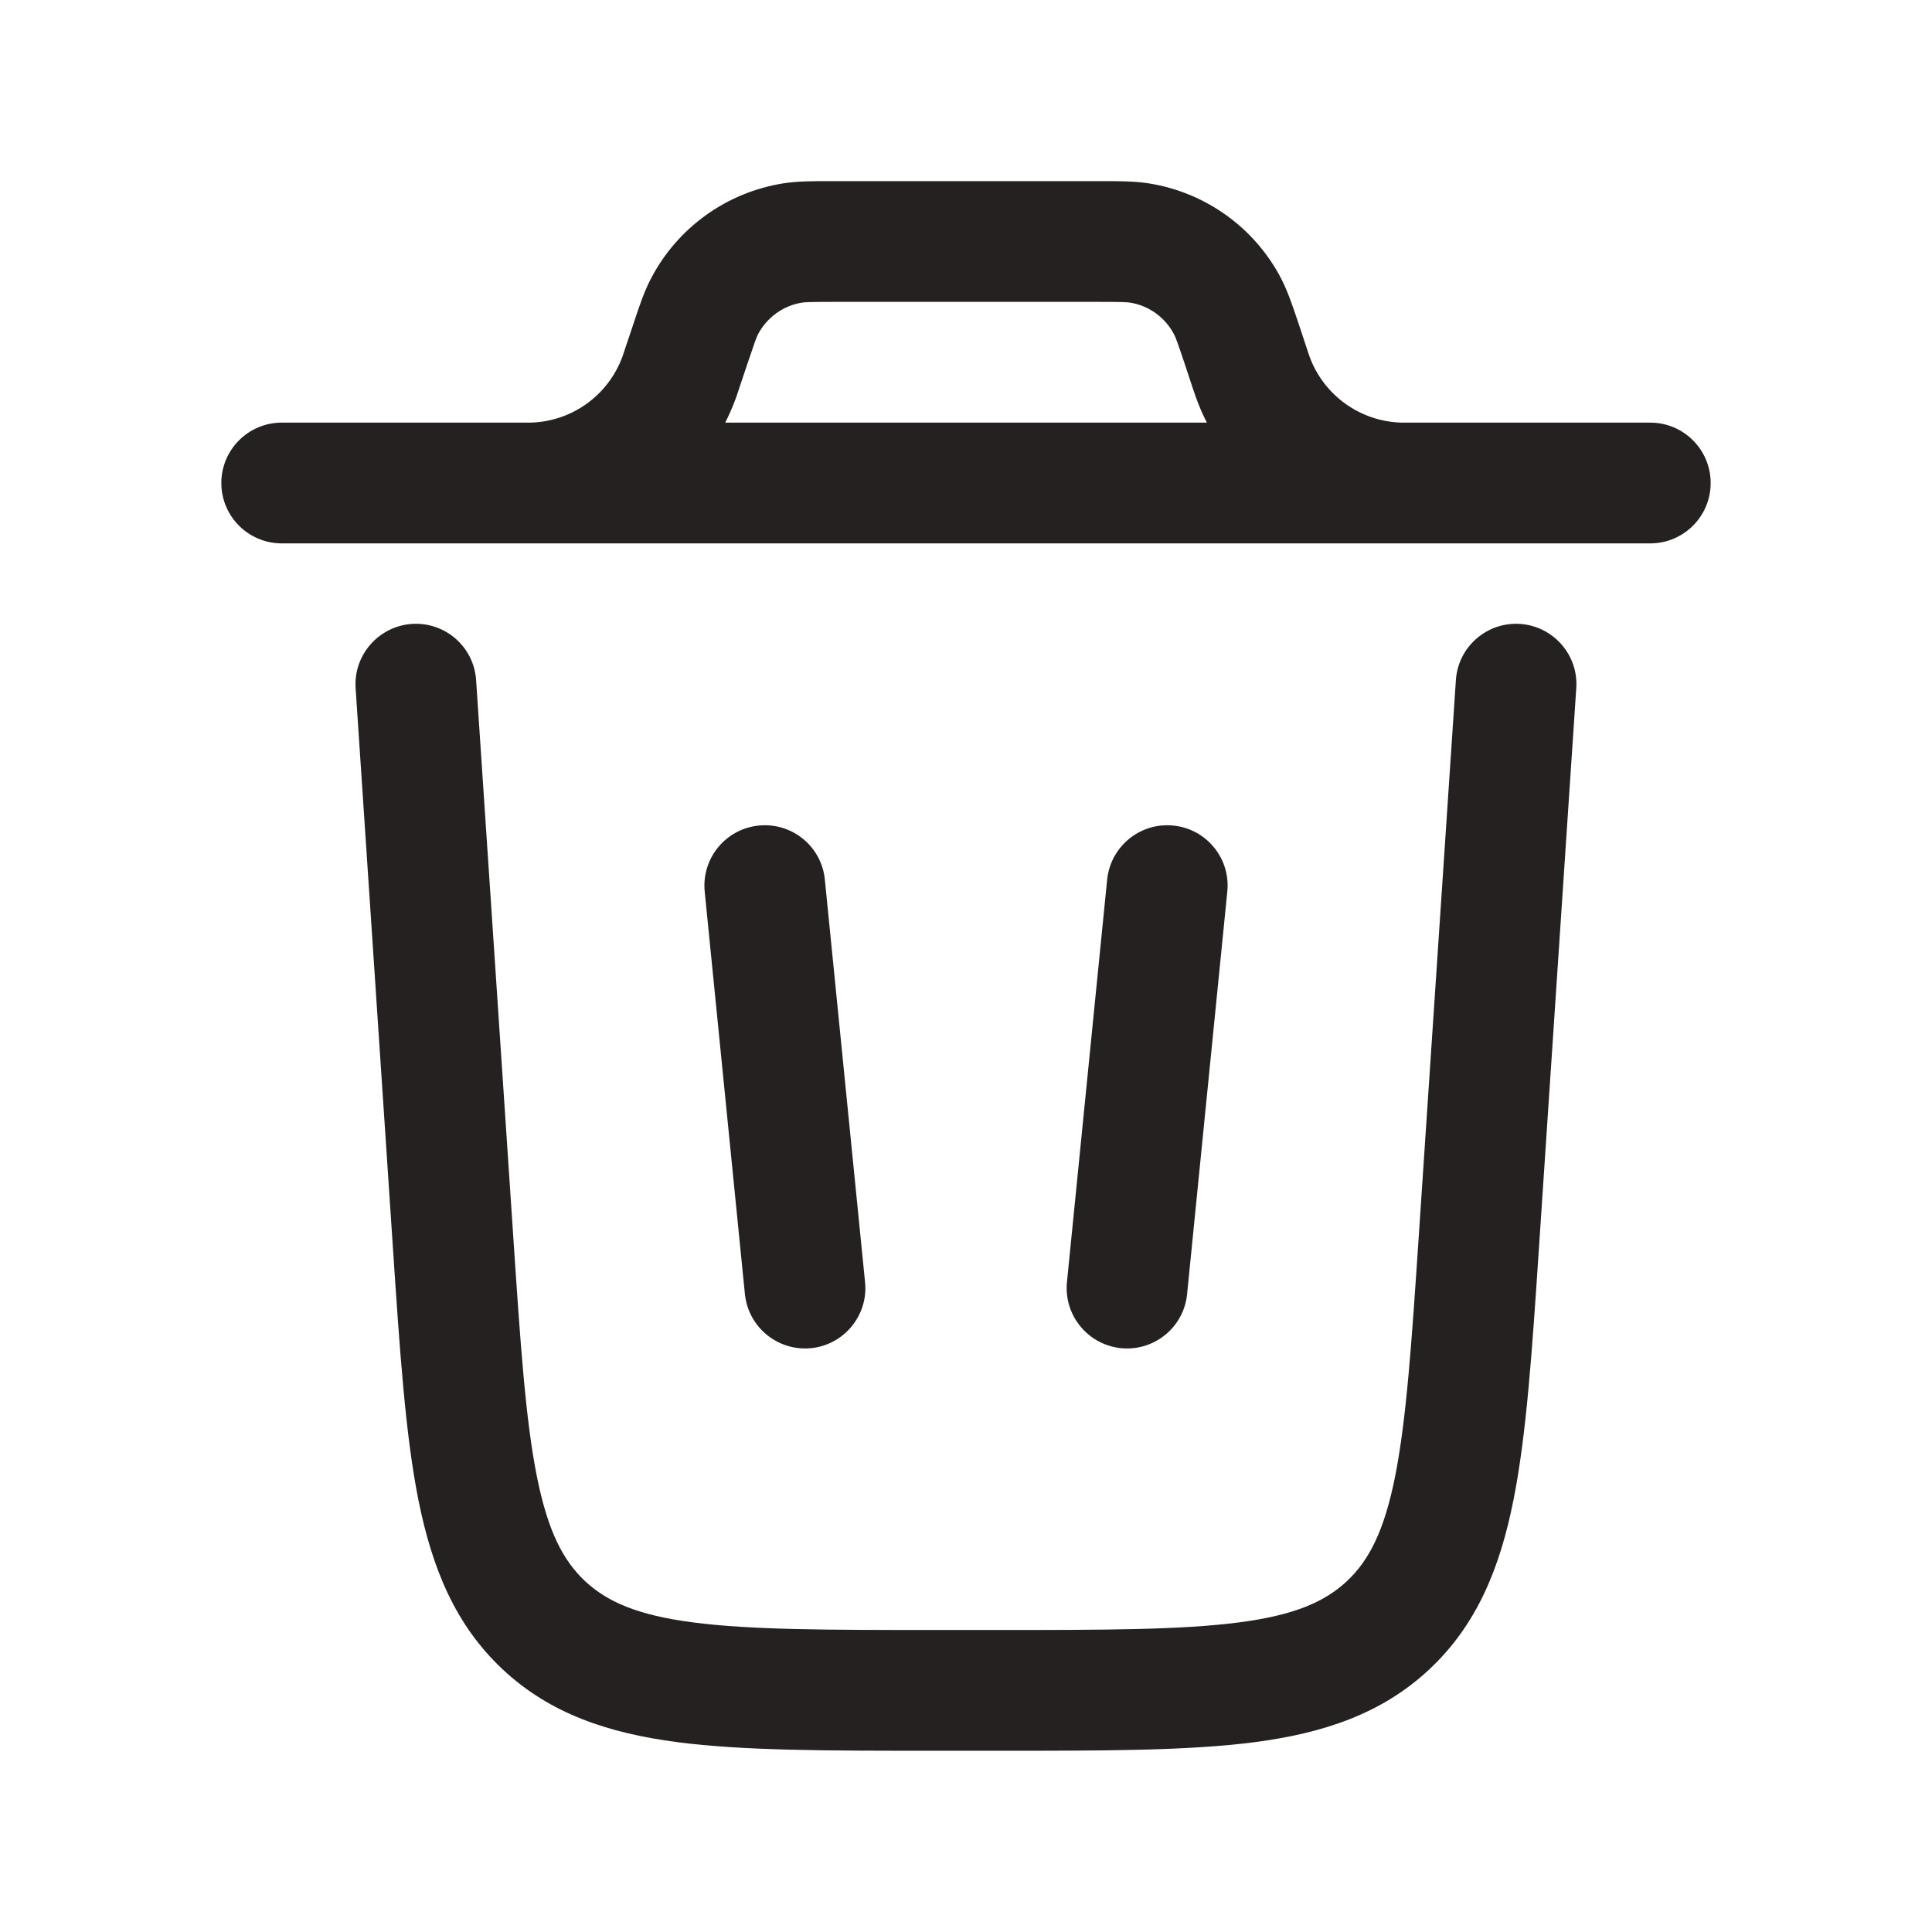 <svg width="16" height="16" viewBox="0 0 16 16" fill="none" xmlns="http://www.w3.org/2000/svg">
<path fill-rule="evenodd" clip-rule="evenodd" d="M6.873 1.5H9.127C9.272 1.5 9.397 1.5 9.516 1.519C9.985 1.594 10.391 1.886 10.61 2.307C10.665 2.414 10.705 2.533 10.751 2.67L10.825 2.893C10.838 2.931 10.841 2.942 10.844 2.95C10.961 3.273 11.264 3.491 11.607 3.5C11.616 3.5 11.627 3.5 11.667 3.5H13.667C13.943 3.5 14.167 3.724 14.167 4C14.167 4.276 13.943 4.5 13.667 4.5H2.333C2.057 4.5 1.833 4.276 1.833 4C1.833 3.724 2.057 3.5 2.333 3.5H4.334C4.374 3.5 4.385 3.5 4.394 3.5C4.737 3.491 5.039 3.273 5.156 2.95C5.159 2.942 5.163 2.931 5.175 2.893L5.25 2.67C5.295 2.533 5.335 2.414 5.391 2.307C5.61 1.886 6.016 1.594 6.484 1.519C6.603 1.5 6.729 1.5 6.873 1.5ZM6.006 3.5C6.04 3.433 6.07 3.363 6.097 3.29C6.104 3.268 6.112 3.245 6.122 3.215L6.189 3.015C6.25 2.833 6.264 2.796 6.277 2.769C6.351 2.629 6.486 2.531 6.642 2.506C6.672 2.502 6.712 2.5 6.904 2.5H9.097C9.289 2.5 9.329 2.502 9.358 2.506C9.515 2.531 9.65 2.629 9.723 2.769C9.737 2.796 9.751 2.833 9.812 3.015L9.878 3.215L9.904 3.29C9.93 3.363 9.96 3.433 9.995 3.5H6.006Z" fill="#262121"/>
<path d="M3.943 5.633C3.925 5.357 3.687 5.149 3.411 5.167C3.136 5.186 2.927 5.424 2.945 5.699L3.254 10.334C3.311 11.189 3.357 11.88 3.465 12.422C3.578 12.985 3.769 13.456 4.163 13.825C4.557 14.194 5.04 14.353 5.61 14.428C6.158 14.499 6.85 14.499 7.707 14.499H8.293C9.15 14.499 9.842 14.499 10.39 14.428C10.96 14.353 11.442 14.194 11.837 13.825C12.231 13.456 12.422 12.985 12.534 12.422C12.642 11.88 12.688 11.189 12.745 10.334L13.054 5.699C13.073 5.424 12.864 5.186 12.589 5.167C12.313 5.149 12.075 5.357 12.057 5.633L11.75 10.232C11.69 11.131 11.647 11.756 11.554 12.226C11.463 12.683 11.336 12.924 11.154 13.095C10.971 13.265 10.722 13.376 10.261 13.436C9.785 13.498 9.158 13.499 8.258 13.499H7.742C6.842 13.499 6.215 13.498 5.739 13.436C5.278 13.376 5.029 13.265 4.846 13.095C4.664 12.924 4.537 12.683 4.446 12.226C4.352 11.756 4.31 11.131 4.25 10.232L3.943 5.633Z" fill="#262121"/>
<path d="M6.284 6.837C6.559 6.809 6.804 7.01 6.831 7.284L7.164 10.618C7.192 10.892 6.991 11.137 6.717 11.165C6.442 11.192 6.197 10.992 6.169 10.717L5.836 7.384C5.809 7.109 6.009 6.864 6.284 6.837Z" fill="#262121"/>
<path d="M9.717 6.837C9.991 6.864 10.192 7.109 10.164 7.384L9.831 10.717C9.804 10.992 9.559 11.192 9.284 11.165C9.009 11.137 8.809 10.892 8.836 10.618L9.169 7.284C9.197 7.01 9.442 6.809 9.717 6.837Z" fill="#262121"/>
</svg>
